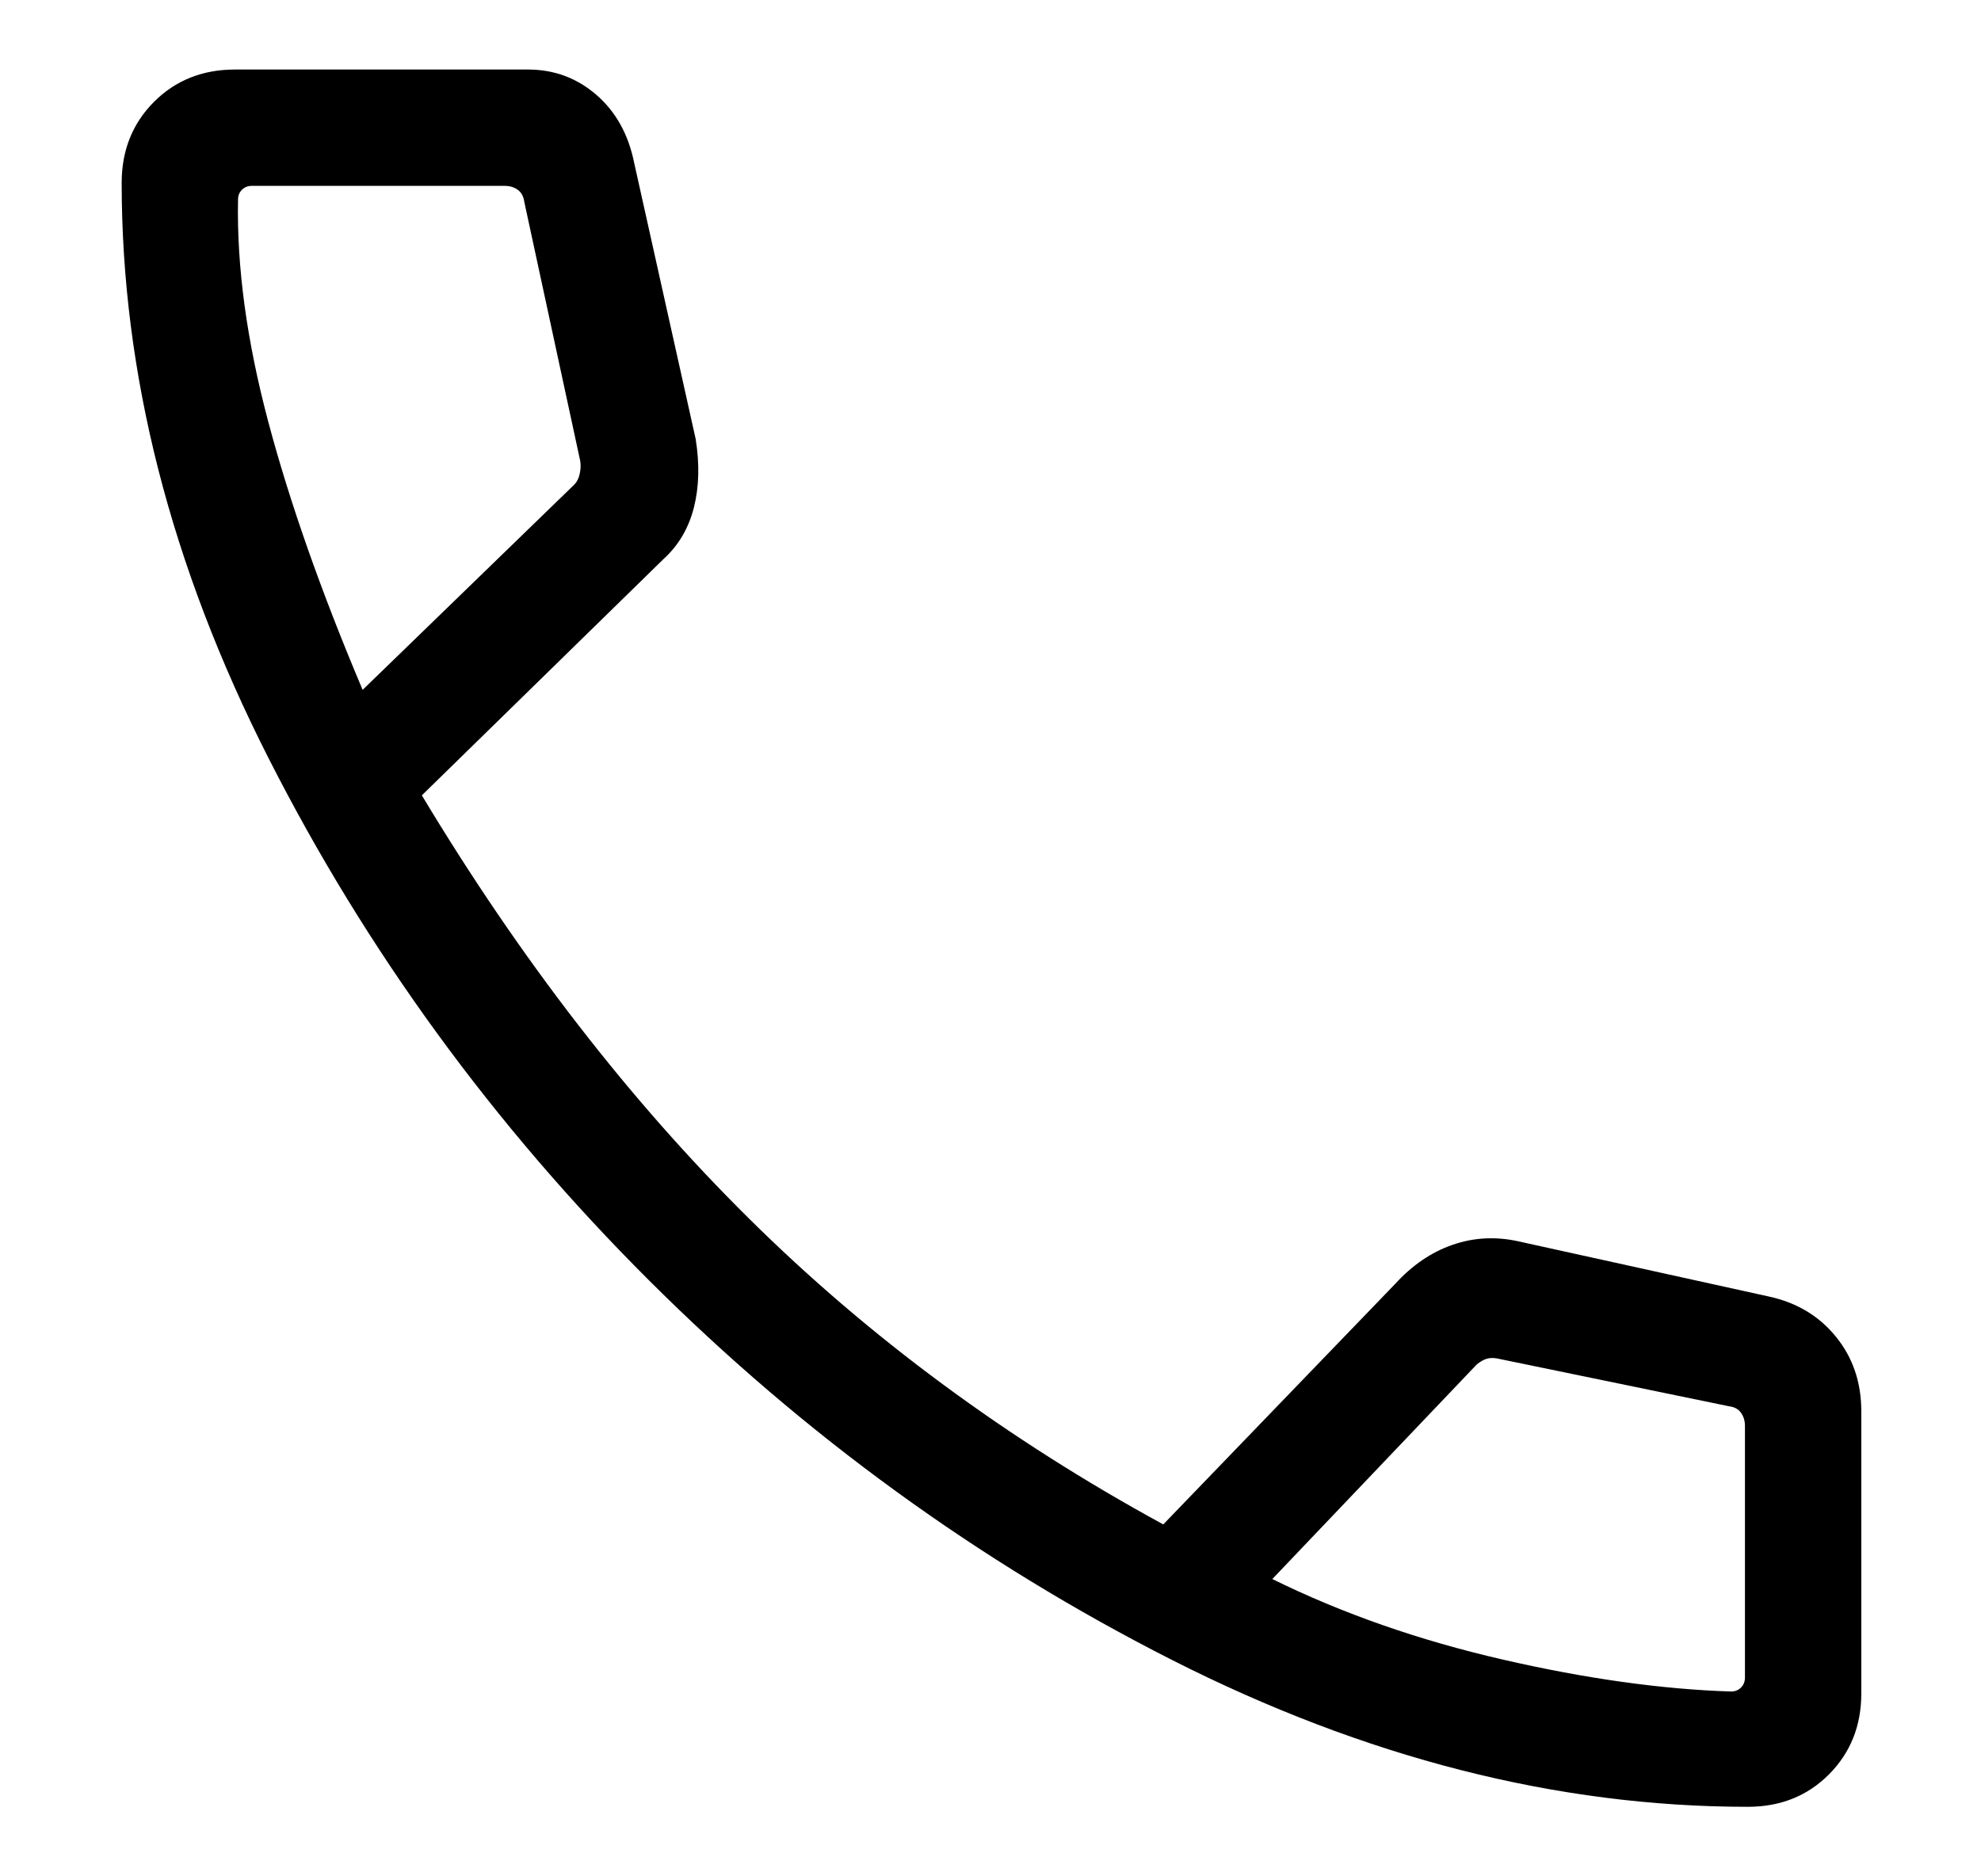 <svg width="19" height="18" viewBox="0 0 19 18" fill="none" xmlns="http://www.w3.org/2000/svg">
<path d="M16.764 17.333C14.934 17.333 13.093 16.863 11.24 15.924C9.388 14.984 7.715 13.77 6.223 12.281C4.731 10.792 3.515 9.123 2.576 7.274C1.636 5.424 1.167 3.584 1.167 1.754C1.167 1.444 1.27 1.185 1.477 0.977C1.684 0.77 1.943 0.667 2.254 0.667H5.064C5.314 0.667 5.533 0.748 5.72 0.91C5.907 1.072 6.028 1.29 6.083 1.565L6.672 4.21C6.711 4.452 6.705 4.672 6.655 4.87C6.604 5.068 6.508 5.232 6.365 5.362L4.046 7.63C4.989 9.199 6.035 10.553 7.184 11.69C8.333 12.828 9.657 13.806 11.157 14.624L13.38 12.318C13.544 12.138 13.728 12.012 13.931 11.942C14.135 11.871 14.347 11.86 14.566 11.909L16.953 12.435C17.223 12.491 17.441 12.619 17.605 12.819C17.77 13.02 17.852 13.26 17.852 13.54V16.245C17.852 16.556 17.748 16.815 17.541 17.023C17.334 17.23 17.075 17.333 16.764 17.333ZM3.478 6.618L5.508 4.649C5.533 4.624 5.551 4.589 5.56 4.545C5.57 4.501 5.571 4.46 5.565 4.422L5.028 1.934C5.021 1.884 5.001 1.846 4.966 1.821C4.931 1.795 4.889 1.783 4.838 1.783H2.415C2.377 1.783 2.346 1.795 2.32 1.821C2.295 1.846 2.283 1.877 2.283 1.915C2.27 2.561 2.367 3.271 2.573 4.046C2.779 4.821 3.081 5.679 3.478 6.618ZM12.203 15.148C12.875 15.479 13.611 15.736 14.411 15.92C15.21 16.104 15.941 16.206 16.604 16.227C16.641 16.227 16.673 16.214 16.698 16.189C16.723 16.164 16.736 16.132 16.736 16.094V13.68C16.736 13.63 16.723 13.587 16.698 13.553C16.673 13.518 16.635 13.497 16.585 13.491L14.354 13.031C14.316 13.025 14.283 13.027 14.255 13.036C14.226 13.046 14.197 13.063 14.165 13.088L12.203 15.148Z" fill="black"/>
</svg>
